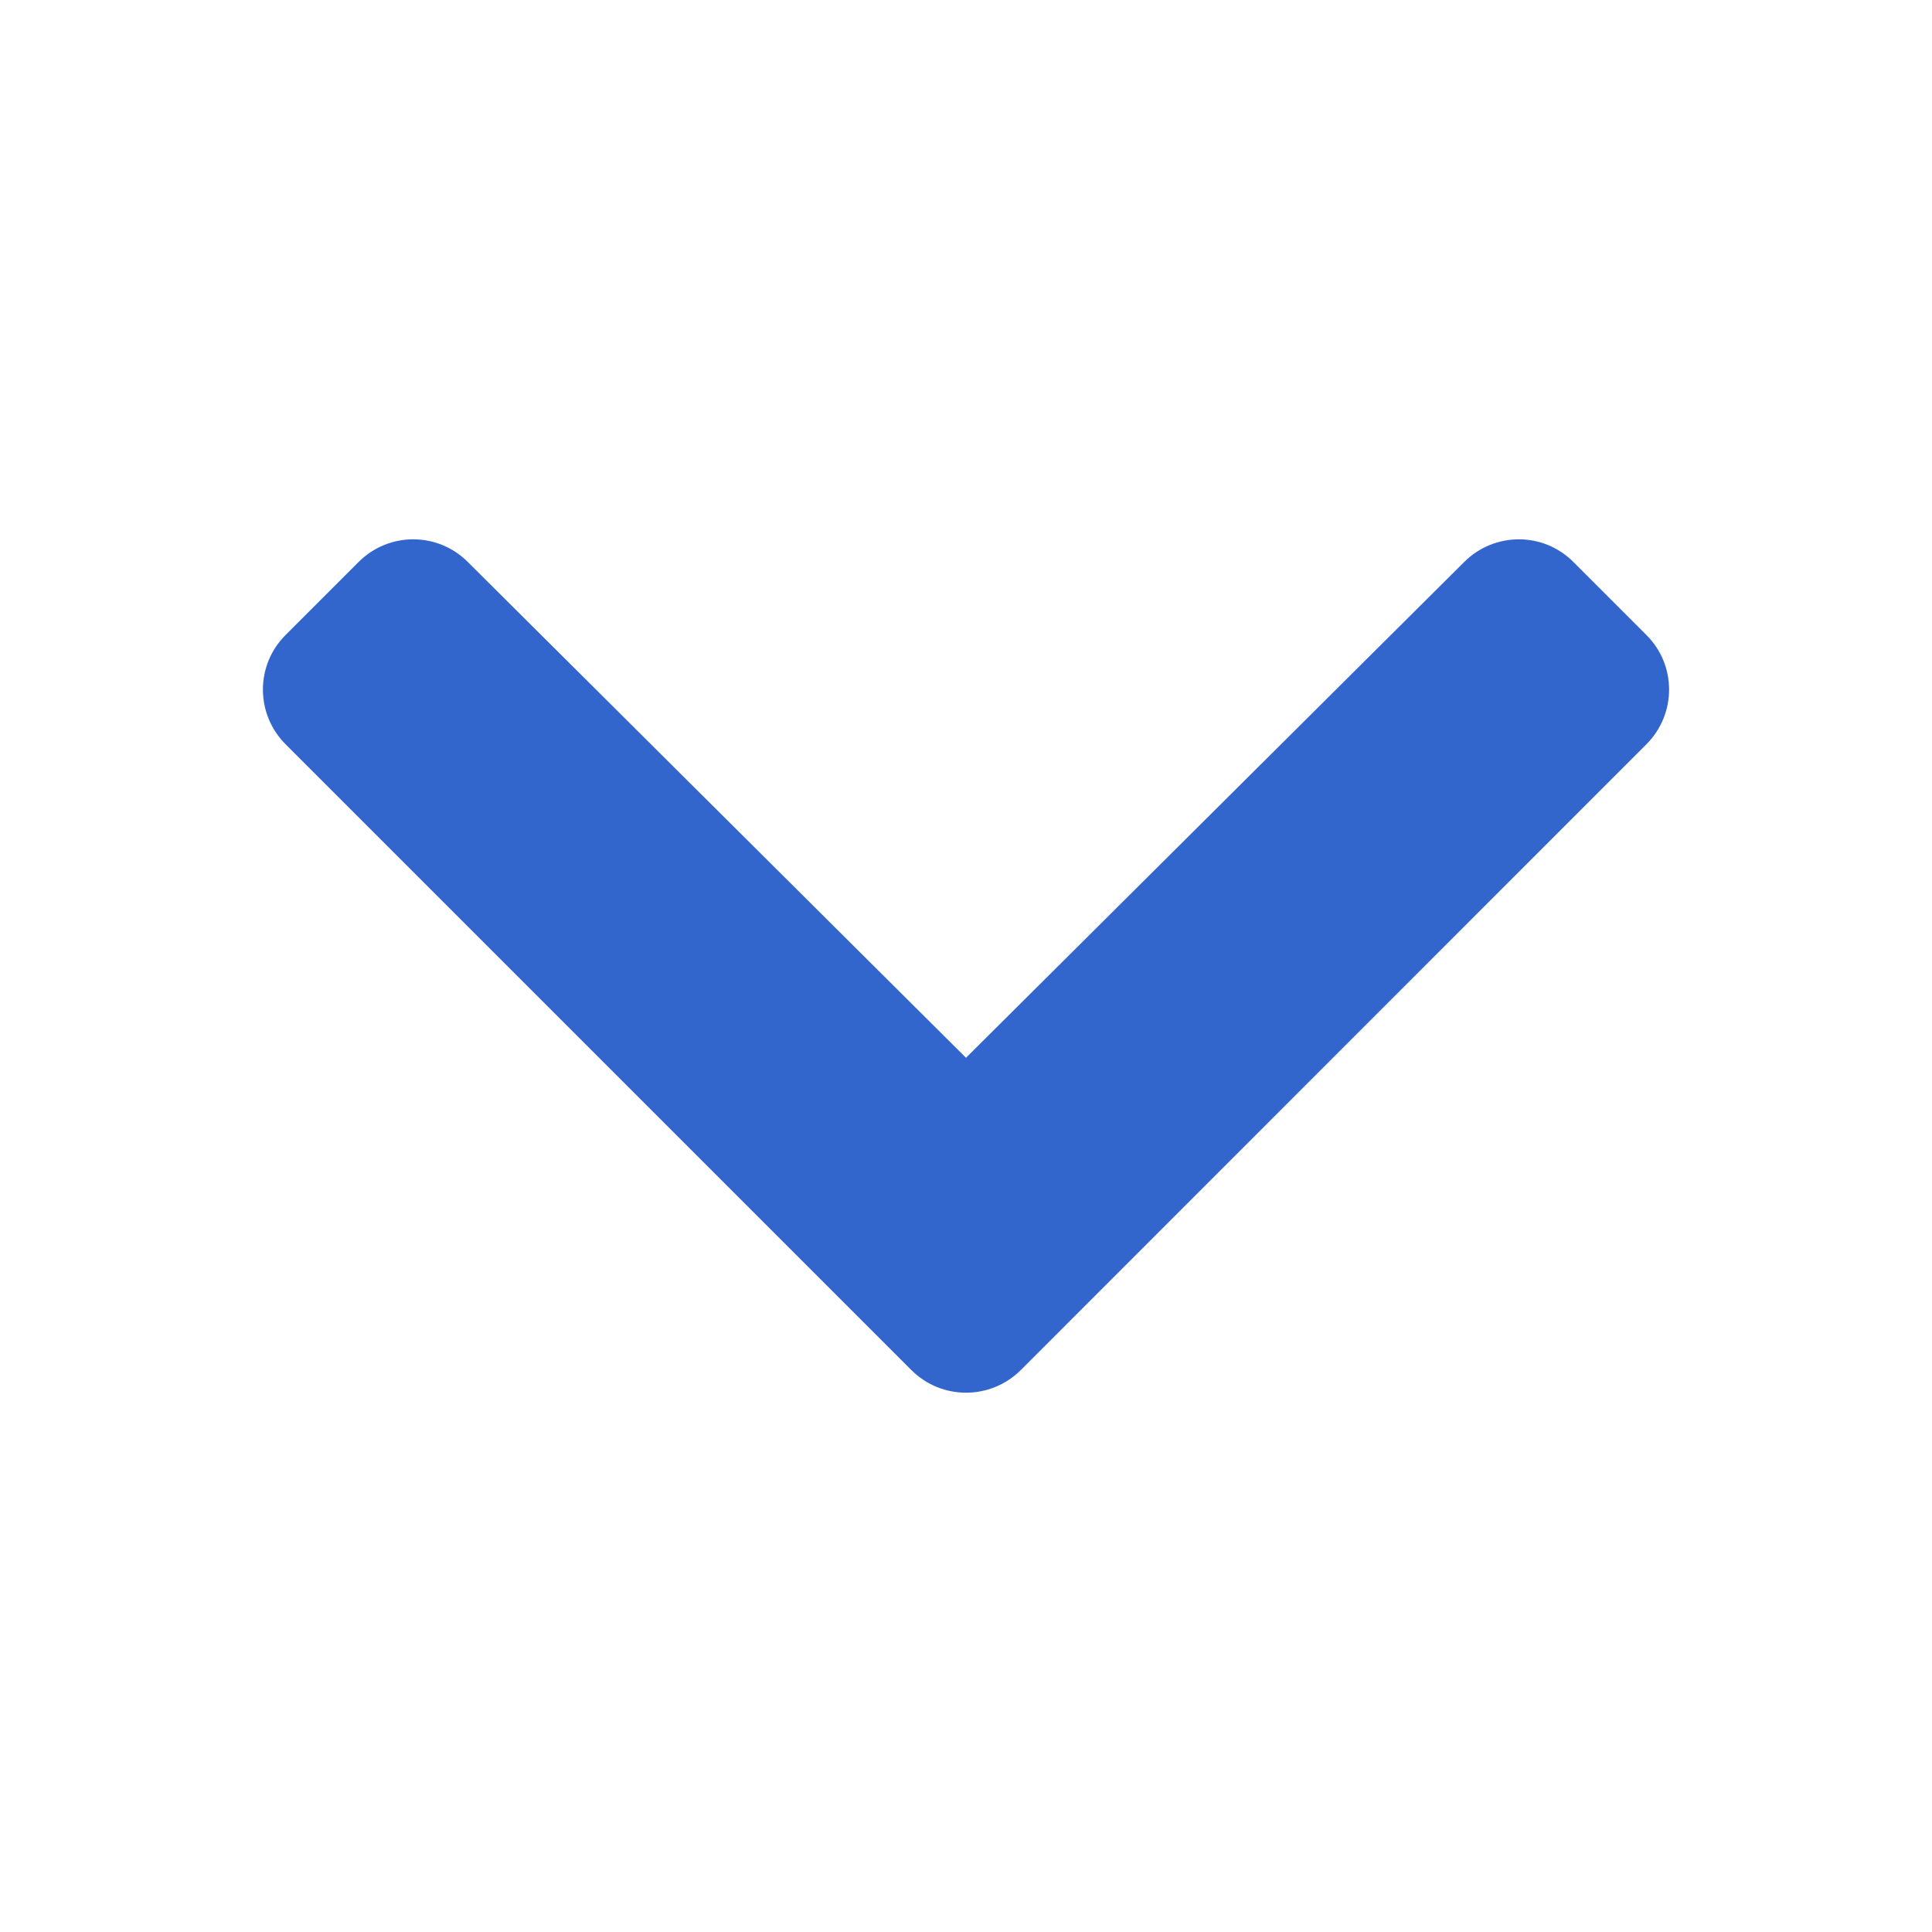 <svg width="12" height="12" viewBox="0 0 12 12" fill="none" xmlns="http://www.w3.org/2000/svg">
<path d="M5.661 8.51L1.774 4.623C1.586 4.435 1.586 4.131 1.774 3.944L2.227 3.491C2.414 3.303 2.718 3.303 2.905 3.49L6 6.57L9.095 3.49C9.283 3.303 9.586 3.303 9.773 3.491L10.226 3.944C10.414 4.131 10.414 4.435 10.226 4.623L6.34 8.51C6.152 8.697 5.848 8.697 5.661 8.51Z" fill="#3366CC"/>
</svg>
